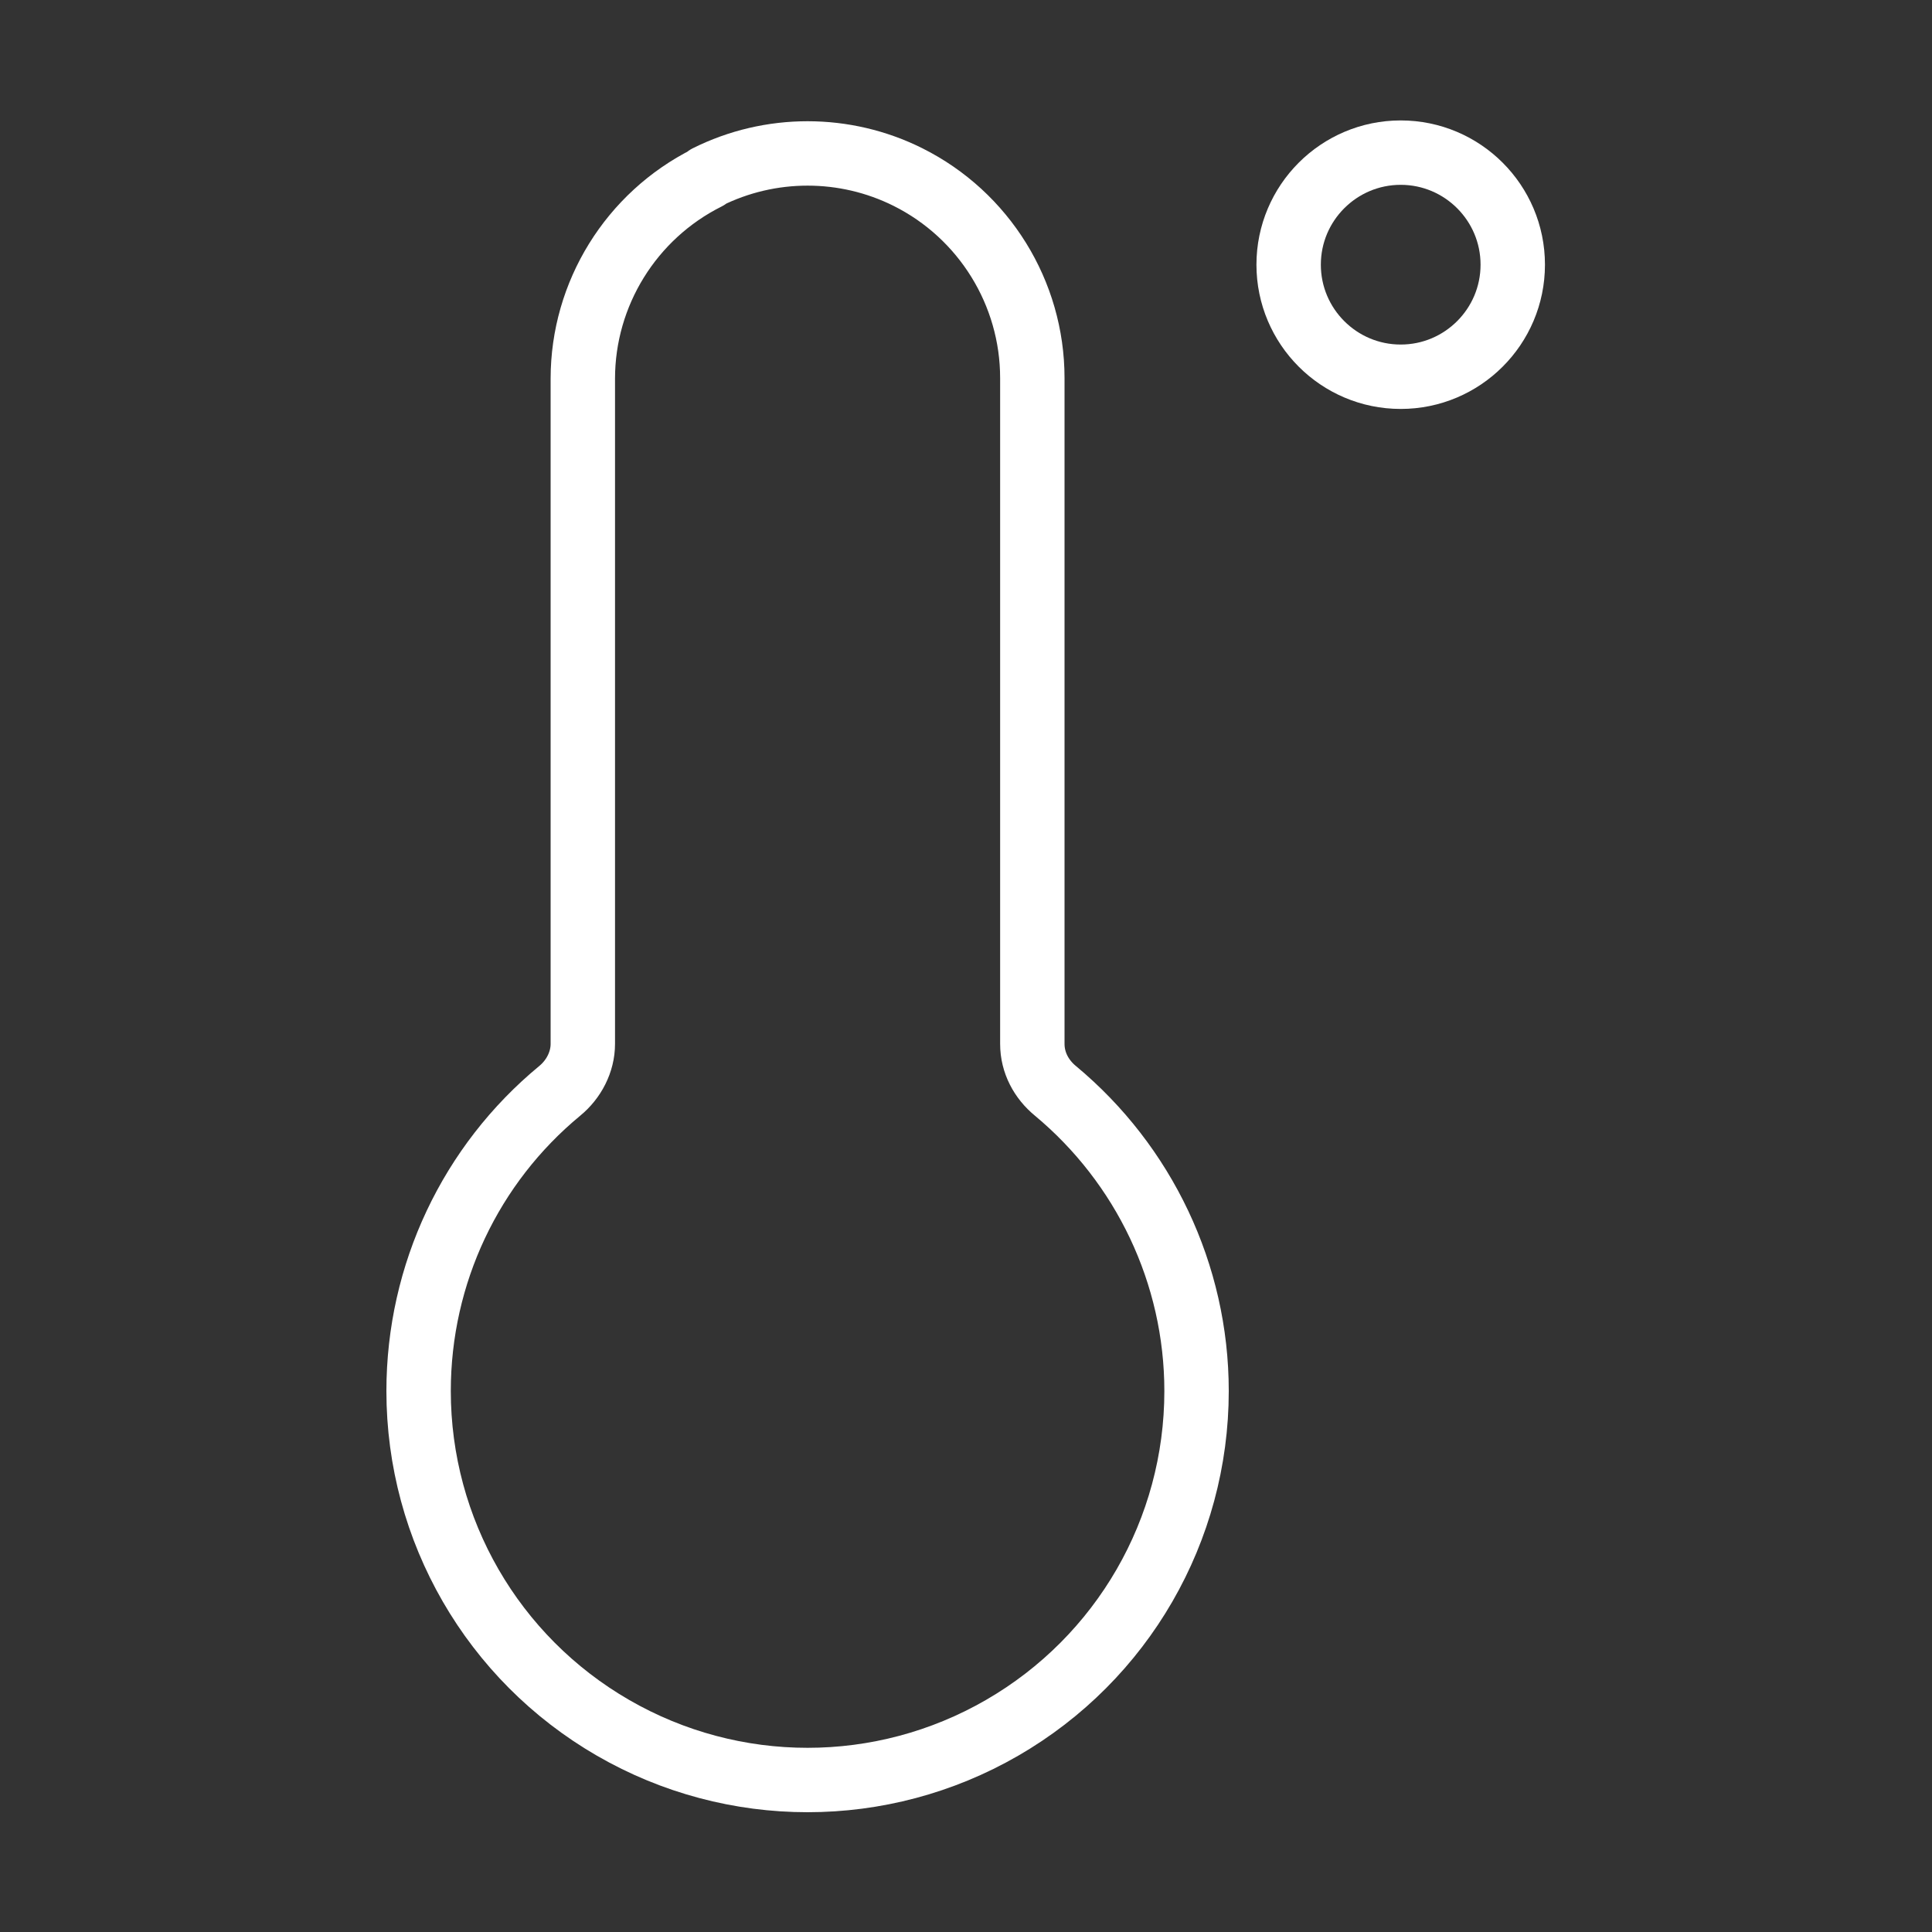 <?xml version="1.0" encoding="UTF-8"?>
<svg id="Layer_1" data-name="Layer 1" xmlns="http://www.w3.org/2000/svg" viewBox="0 0 30 30">
  <rect x="0" y="0" width="30" height="30" fill="#333333" stroke="none"/>
  <defs>
    <style>
      .cls-1 {
        fill: none;
        stroke: #fff;
        stroke-linecap: round;
        stroke-linejoin: round;
      }
    </style>
  </defs>
  <path class="cls-1" d="M10.98,2.76c-1.18.59-1.93,1.8-1.93,3.12v10.33c0,.28-.14.55-.36.73-1.38,1.14-2.19,2.84-2.19,4.66,0,2.16,1.15,4.15,3.02,5.23,1.87,1.08,4.17,1.08,6.04,0,1.87-1.08,3.02-3.07,3.02-5.23,0-1.82-.82-3.52-2.19-4.66-.22-.18-.36-.44-.36-.73V5.87c0-1.32-.75-2.53-1.93-3.12-.98-.49-2.14-.49-3.12,0Z"/>
  <path class="cls-1" d="M20.01,4.11c0-.96.78-1.74,1.74-1.74s1.74.78,1.74,1.74-.78,1.74-1.74,1.74-1.74-.78-1.74-1.74Z"/>
</svg>